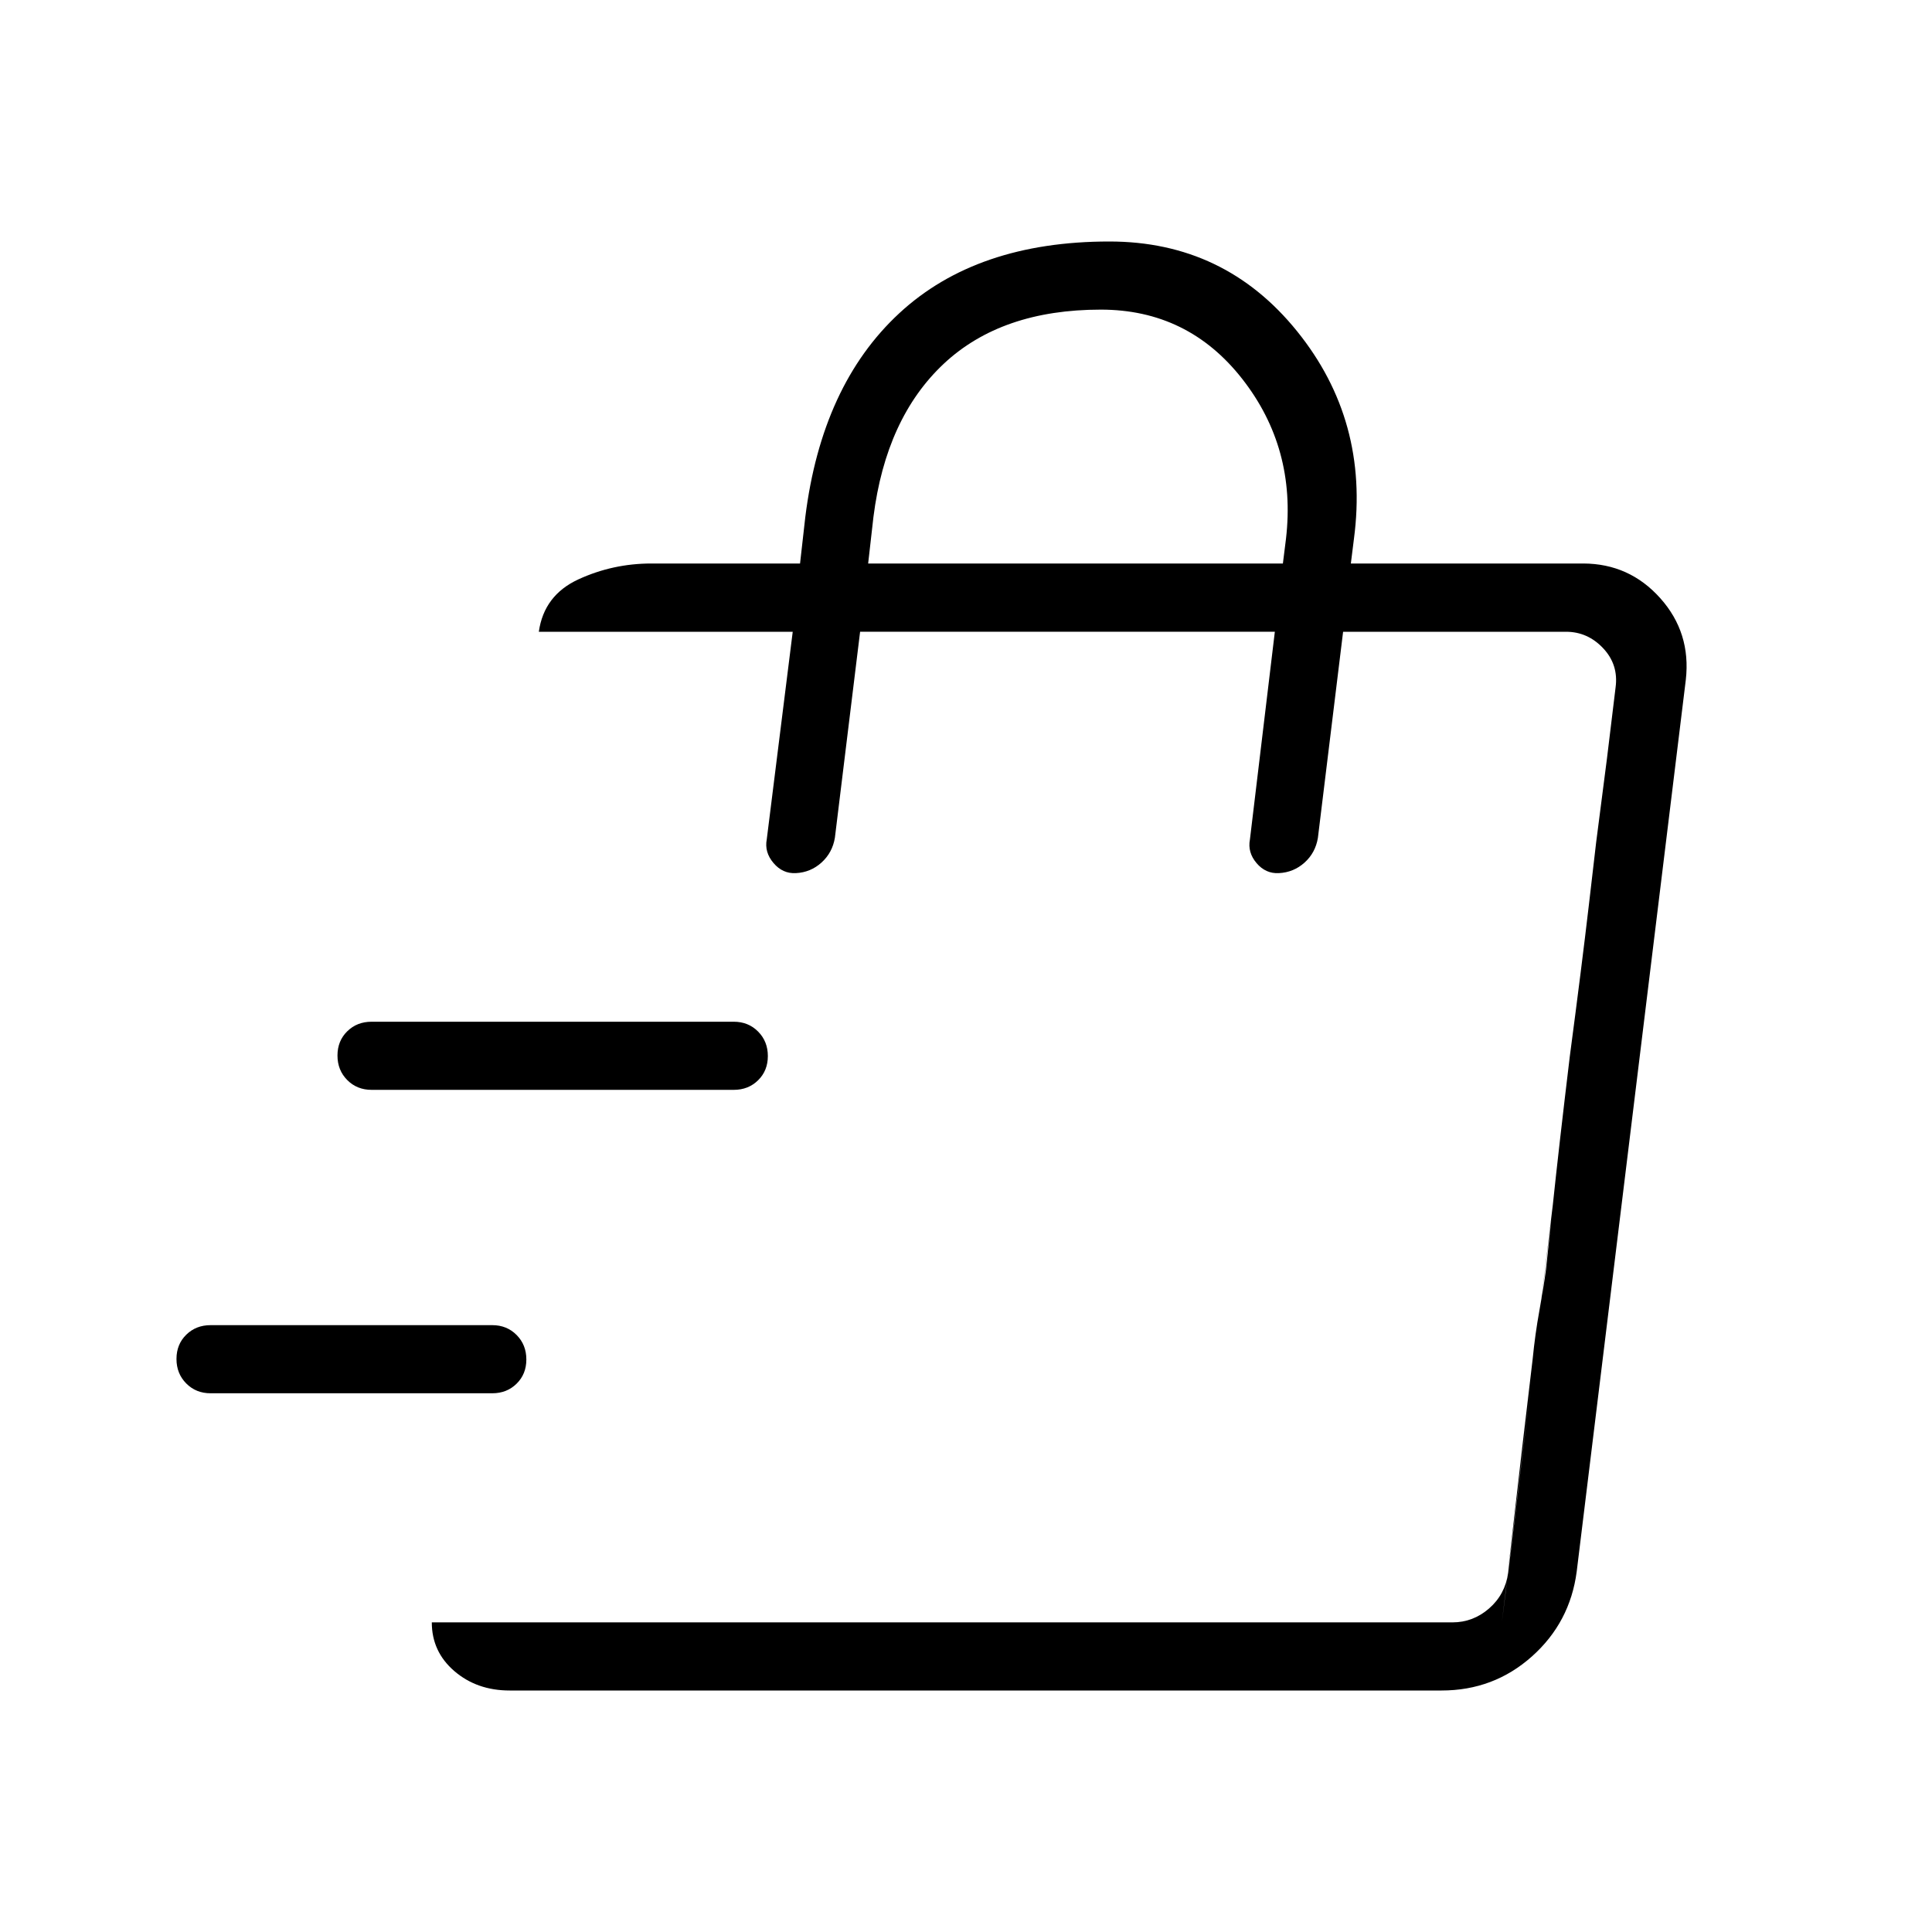 <svg xmlns="http://www.w3.org/2000/svg" height="40" viewBox="0 -960 960 960" width="40"><path d="m746.26-153.85 1.95-15.38 4.01-35.41q4.01-35.41 9.34-79.98 1.24-12.53 3.32-23.97 2.09-11.44 3.33-20.64l3.24-30.8q3.24-30.79 8.58-75.1 5.94-44.86 9.52-75.63l3.58-30.78 13.49-104.61v.07l-60.36 492.23ZM253.23-120q-16.23 0-27.45-9.63-11.22-9.64-11.22-24.22h507.16q10.25 0 18.2-6.92 7.95-6.92 9.49-17.69l53.36-439.93q1.54-11.28-6.15-19.48-7.7-8.21-18.47-8.21H667.38l-12.53 102.44q-1.23 7.41-6.64 12.27-5.42 4.86-12.75 5.22-6.56.35-11.09-4.98-4.52-5.34-3.29-11.74l12.38-103.21H427.38l-12.53 102.36q-1.23 7.41-6.64 12.31-5.42 4.9-12.75 5.26-6.56.35-11.13-5.04-4.56-5.39-3.33-11.76l12.9-103.13H267.74q2.57-18.15 19.67-26.04 17.11-7.88 36.28-7.88h73.85l2.61-23.08q8.16-65.56 46.66-101.24Q485.31-840 551.23-840q57.28 0 93.27 44.58 35.99 44.57 28.27 103.11L671.23-680h115.54q22.87.08 38.2 17.23 15.34 17.15 12.7 40.54l-54.21 443.08q-3.31 25.34-22.28 42.24Q742.21-120 716.31-120H253.23Zm178.15-560h206.08l1.54-12.31q5.21-44.95-21.73-79.4-26.94-34.44-70.3-34.44-49.33 0-78.05 26.93-28.71 26.94-34.92 76.14L431.38-680ZM244.62-267.69h-140q-7.24 0-12.08-4.88-4.85-4.89-4.85-12.17 0-7.29 4.85-12.04 4.84-4.76 12.08-4.76h140q7.23 0 12.07 4.88 4.85 4.89 4.85 12.17t-4.85 12.04q-4.84 4.76-12.07 4.76Zm120-150.77h-180q-7.24 0-12.08-4.88-4.85-4.89-4.85-12.17t4.85-12.04q4.84-4.76 12.08-4.76h180q7.23 0 12.07 4.88 4.85 4.89 4.85 12.17 0 7.29-4.85 12.04-4.84 4.76-12.07 4.76Z"/></svg>